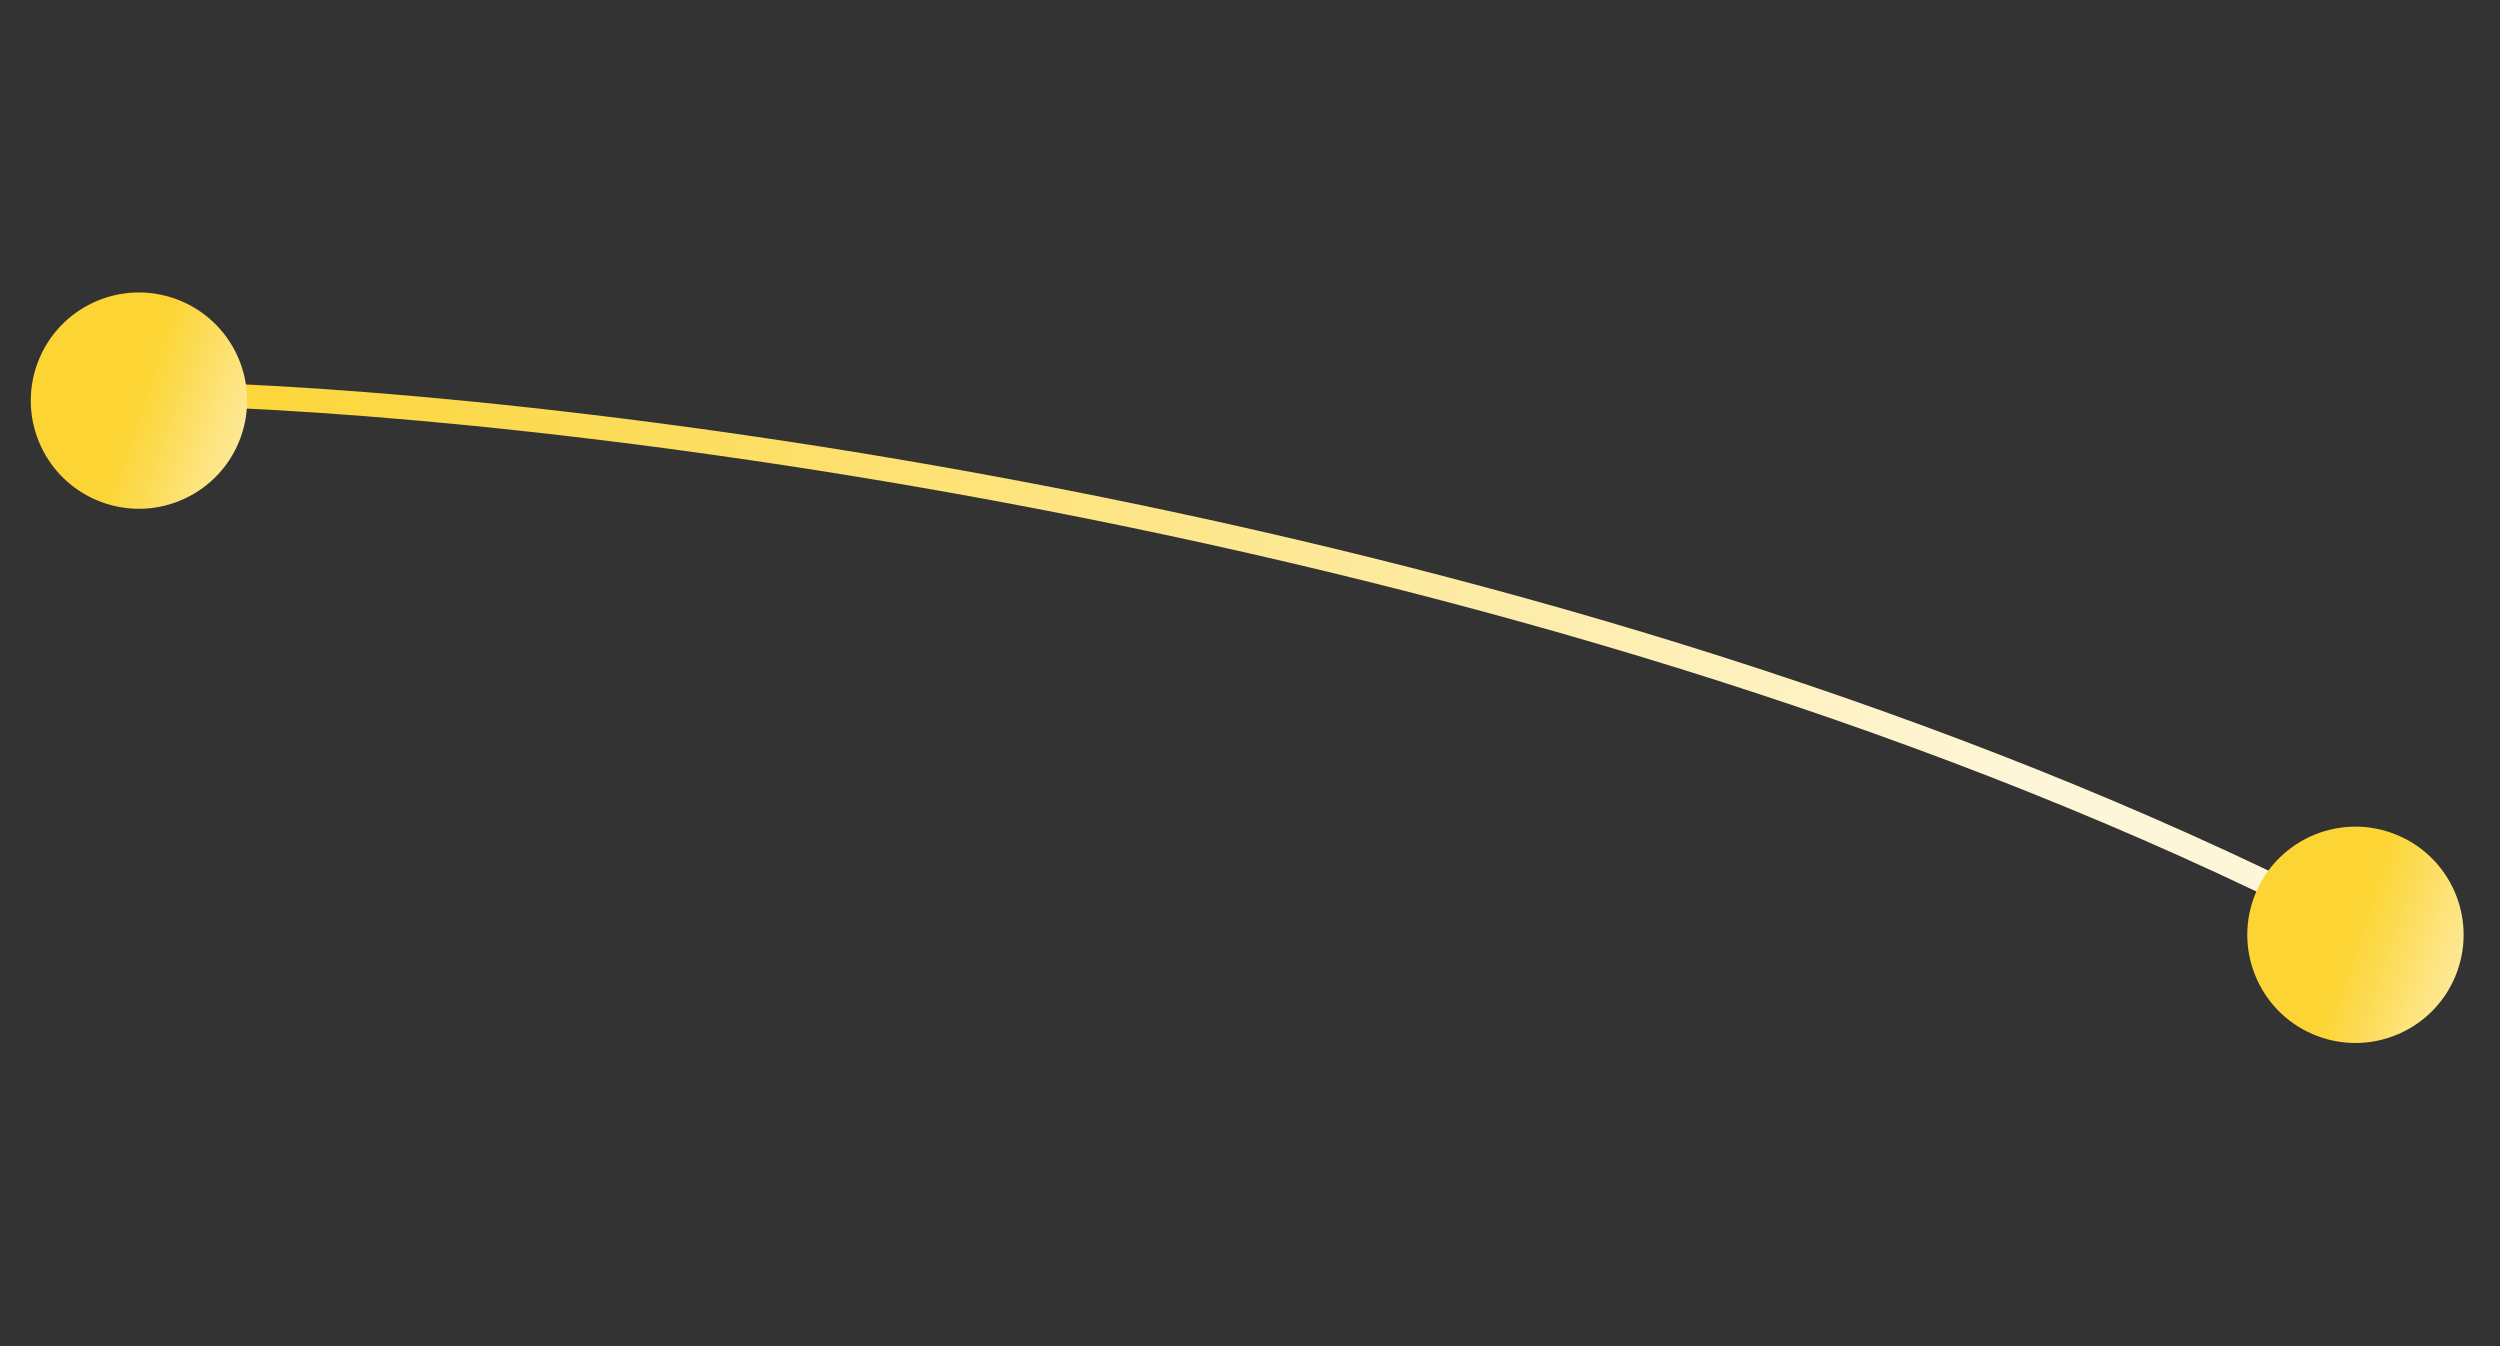 <svg width="104" height="56" viewBox="0 0 104 56" fill="none" xmlns="http://www.w3.org/2000/svg">
<rect x="0" y="0" width="104" height="56" fill="#333333" stroke="none"/>
<path d="M7.887 16.403C24.695 16.89 66.374 22.072 98.626 38.903" stroke="url(#paint0_linear_7_16643)"/>
<circle r="4.5" transform="matrix(0.938 0.346 0.346 -0.938 97.987 38.888)" fill="url(#paint1_linear_7_16643)"/>
<circle r="4.5" transform="matrix(0.938 0.346 0.346 -0.938 5.78 16.666)" fill="url(#paint2_linear_7_16643)"/>
<defs>
<linearGradient id="paint0_linear_7_16643" x1="8.455" y1="14.865" x2="84.96" y2="30.519" gradientUnits="userSpaceOnUse">
<stop stop-color="#FCD535"/>
<stop offset="1" stop-color="#FEF6D8"/>
</linearGradient>
<linearGradient id="paint1_linear_7_16643" x1="-7.68886e-08" y1="1.278" x2="7.649" y2="1.424" gradientUnits="userSpaceOnUse">
<stop stop-color="#FCD535"/>
<stop offset="1" stop-color="#FEF6D8"/>
</linearGradient>
<linearGradient id="paint2_linear_7_16643" x1="-7.68886e-08" y1="1.278" x2="7.649" y2="1.424" gradientUnits="userSpaceOnUse">
<stop stop-color="#FCD535"/>
<stop offset="1" stop-color="#FEF6D8"/>
</linearGradient>
</defs>
</svg>
